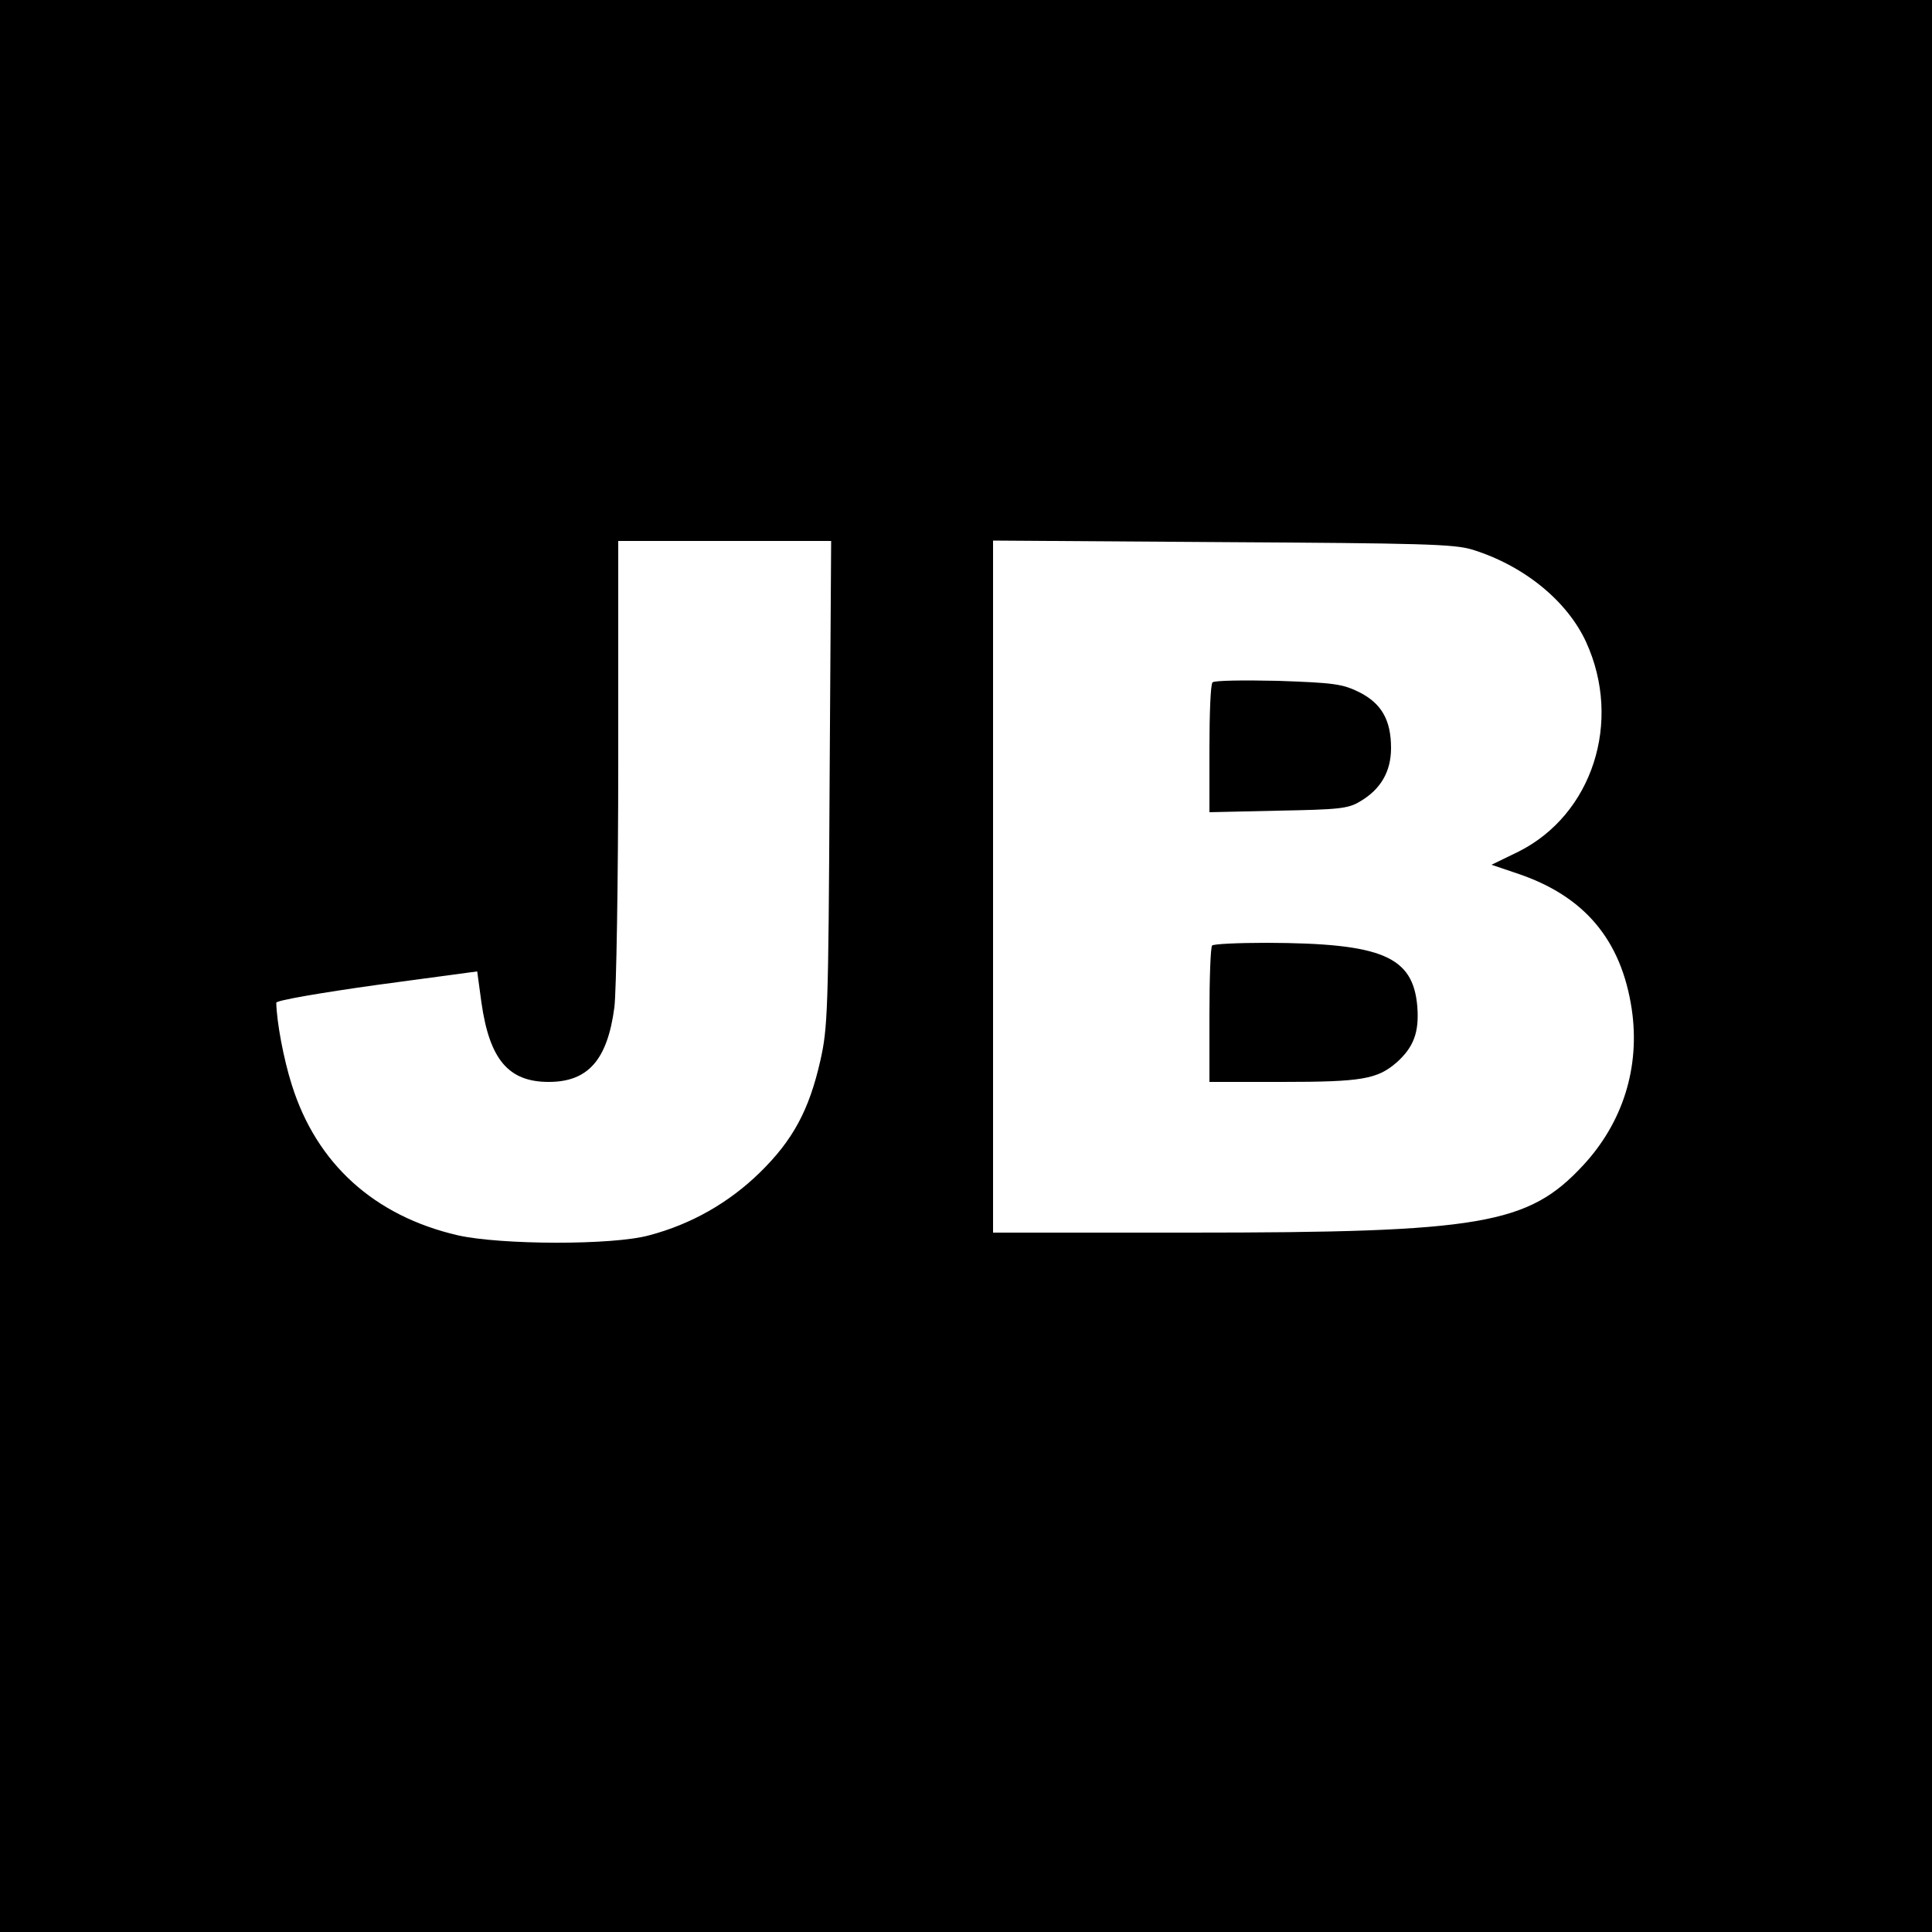 <?xml version="1.0" standalone="no"?>
<!DOCTYPE svg PUBLIC "-//W3C//DTD SVG 20010904//EN"
 "http://www.w3.org/TR/2001/REC-SVG-20010904/DTD/svg10.dtd">
<svg version="1.0" xmlns="http://www.w3.org/2000/svg"
 width="500pt" height="500pt" viewBox="0 0 500 500"
 preserveAspectRatio="xMidYMid meet">
<g transform="translate(0,500) scale(0.1,-0.1)"
fill="#000000" stroke="none">
<path d="M0 2500 l0 -2500 2500 0 2500 0 0 2500 0 2500 -2500 0 -2500 0 0
-2500z m2147 473 c-3 -590 -5 -634 -24 -718 -29 -128 -71 -206 -157 -290 -79
-77 -176 -133 -286 -162 -94 -26 -383 -25 -495 0 -216 50 -366 185 -430 390
-21 66 -39 162 -40 212 0 6 117 26 260 46 l260 35 11 -81 c21 -147 70 -205
174 -205 102 0 152 57 170 193 5 39 10 327 10 640 l0 567 276 0 275 0 -4 -627z
m1662 605 c134 -41 247 -133 296 -240 94 -206 16 -446 -175 -542 l-70 -34 65
-22 c175 -58 271 -172 298 -352 22 -150 -23 -293 -126 -404 -142 -153 -262
-174 -1018 -174 l-509 0 0 896 0 895 593 -4 c512 -3 599 -5 646 -19z"/>
<path d="M3138 3234 c-5 -4 -8 -81 -8 -171 l0 -165 178 4 c157 3 181 5 212 24
53 31 80 77 80 138 0 73 -25 116 -83 145 -43 21 -65 24 -210 29 -89 2 -165 1
-169 -4z"/>
<path d="M3137 2553 c-4 -3 -7 -84 -7 -180 l0 -173 188 0 c206 0 246 7 296 50
45 40 59 79 54 145 -11 130 -91 164 -389 165 -75 0 -139 -3 -142 -7z"/>
</g>
</svg>
